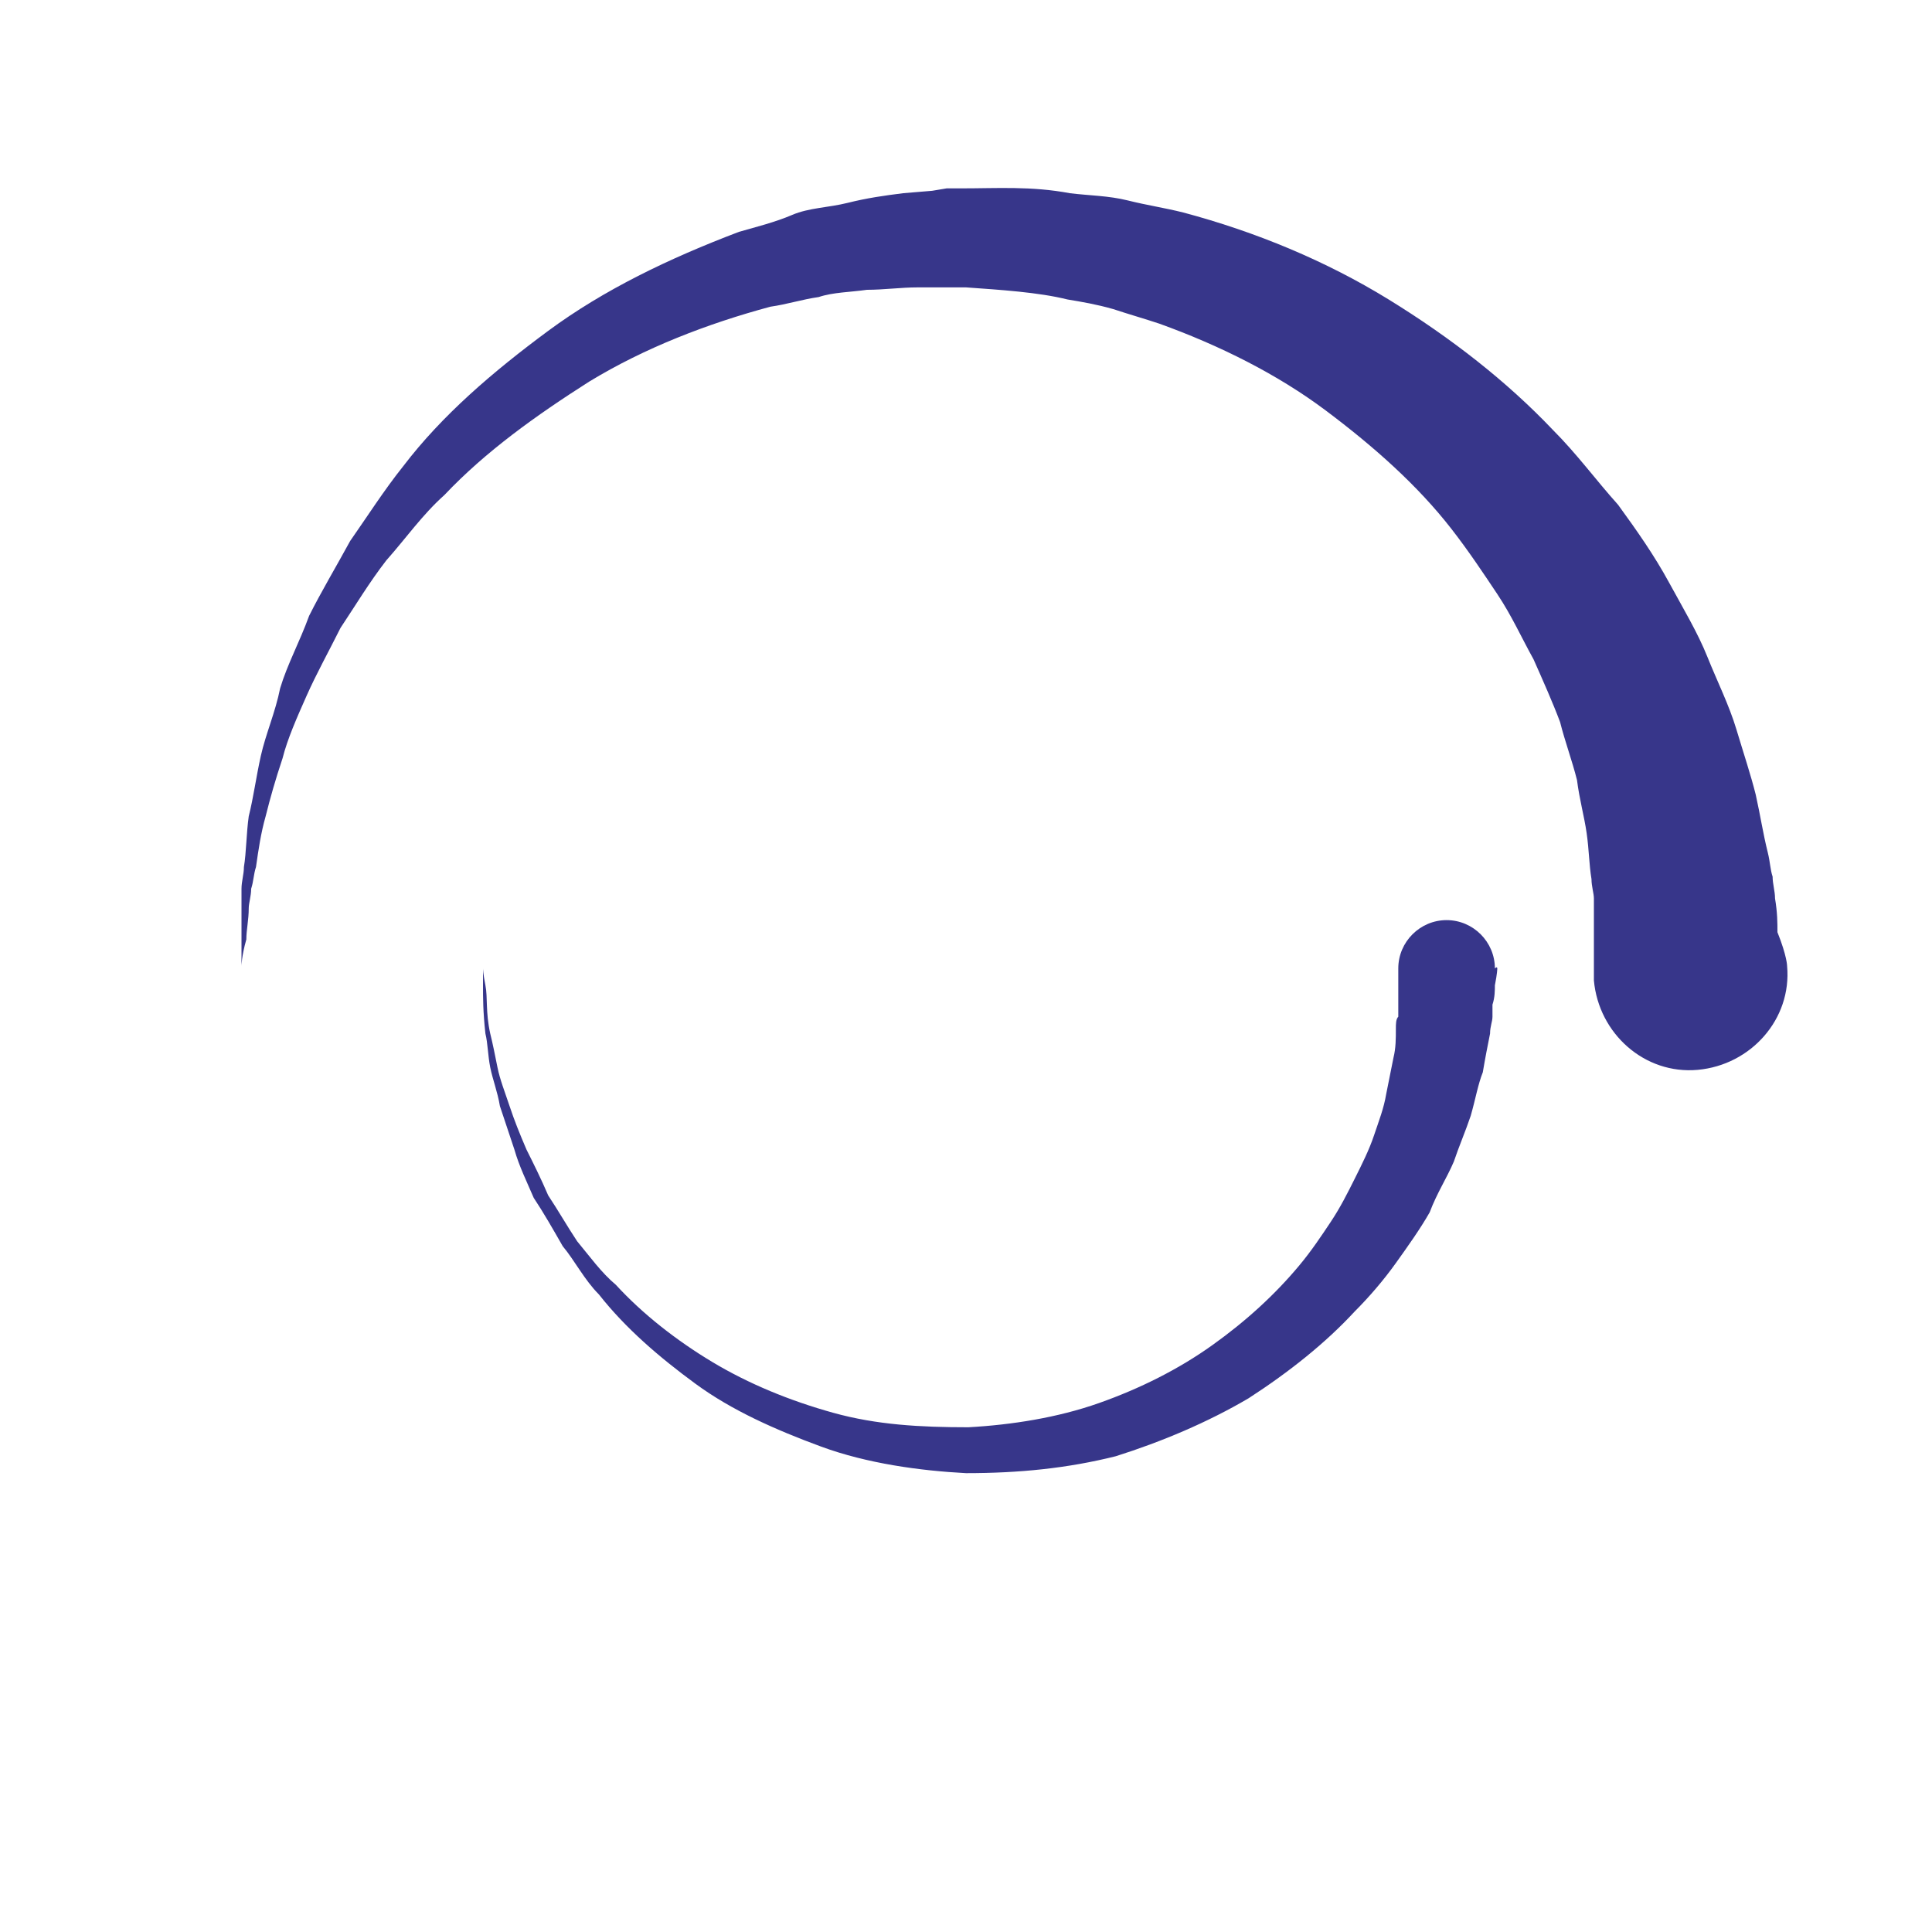 <?xml version="1.0" encoding="UTF-8" standalone="no"?>
<svg
 xmlns:dc="http://purl.org/dc/elements/1.1/"
   xmlns:cc="http://creativecommons.org/ns#"
   xmlns:rdf="http://www.w3.org/1999/02/22-rdf-syntax-ns#"
   xmlns:svg="http://www.w3.org/2000/svg"
   xmlns="http://www.w3.org/2000/svg"
   width="80"
   height="80"
   version="1.1"
>
    <path
        fill="#37368A"
        d="M10,40c0,0,0-0.4,0-1.1c0-0.3,0-0.8,0-1.3c0-0.3,0-0.5,0-0.8c0-0.3,0.1-0.6,0.1-0.9c0.1-0.6,0.1-1.4,0.2-2.1
                c0.2-0.8, 0.3-1.6, 0.5-2.5c0.2-0.9, 0.6-1.8, 0.8-2.8c0.3-1, 0.8-1.9, 1.2-3c0.5-1, 1.1-2, 1.7-3.1c0.7-1, 1.4-2.1, 2.2-3.1
            c1.6-2.1, 3.7-3.9, 6-5.6c2.3-1.7, 5-3, 7.9-4.1c0.7-0.2, 1.5-0.4, 2.2-0.7c0.7-0.3, 1.5-0.3, 2.3-0.5c0.8-0.2, 1.5-0.3, 2.3-0.4l1.2-0.1
            l0.6-0.1l0.3, 0l0.1, 0l0.1, 0l0, 0c0.1, 0-0.1, 0, 0.1, 0c1.5, 0, 2.9-0.1, 4.5, 0.2c0.8, 0.1, 1.6, 0.1, 2.4, 0.3c0.8, 0.2, 1.5, 0.3, 2.3, 0.5
            c3, 0.8, 5.9, 2, 8.5, 3.6c2.6, 1.6, 4.9, 3.4, 6.8, 5.4c1, 1, 1.8, 2.1, 2.7, 3.1c0.8, 1.1, 1.5, 2.1, 2.1, 3.2c0.6, 1.1, 1.2, 2.1, 1.6, 3.1
            c0.4, 1, 0.9, 2, 1.2, 3c0.3, 1, 0.6, 1.9, 0.8, 2.7c0.2, 0.9, 0.3, 1.6, 0.5, 2.4c0.1, 0.4, 0.1, 0.7, 0.2, 1c0, 0.3, 0.1, 0.6, 0.1, 0.9
            c0.1, 0.6, 0.1, 1, 0.1, 1.4C74, 39.6, 74, 40, 74, 40c0.2, 2.2-1.5, 4.1-3.7, 4.3s-4.1-1.5-4.3-3.7c0-0.1, 0-0.2, 0-0.3l0-0.4c0, 0, 0-0.3, 0-0.9
            c0-0.3, 0-0.7, 0-1.1c0-0.2, 0-0.5, 0-0.7c0-0.2-0.1-0.5-0.1-0.8c-0.1-0.6-0.1-1.2-0.2-1.9c-0.1-0.7-0.3-1.4-0.4-2.2
            c-0.2-0.8-0.5-1.6-0.7-2.4c-0.3-0.8-0.7-1.7-1.1-2.6c-0.5-0.9-0.9-1.8-1.5-2.7c-0.6-0.9-1.2-1.8-1.9-2.7c-1.4-1.8-3.2-3.4-5.2-4.9
            c-2-1.5-4.4-2.7-6.9-3.6c-0.6-0.2-1.3-0.4-1.9-0.6c-0.7-0.2-1.3-0.3-1.9-0.4c-1.2-0.3-2.8-0.4-4.2-0.5l-2, 0c-0.7, 0-1.4, 0.1-2.1, 0.1
            c-0.7, 0.1-1.4, 0.1-2, 0.3c-0.7, 0.1-1.3, 0.3-2, 0.4c-2.6, 0.7-5.2, 1.7-7.5, 3.1c-2.2, 1.4-4.3, 2.9-6, 4.7c-0.9, 0.8-1.6, 1.8-2.4, 2.7
            c-0.7, 0.9-1.3, 1.9-1.9, 2.8c-0.5, 1-1, 1.9-1.4, 2.8c-0.4, 0.9-0.8, 1.8-1, 2.6c-0.3, 0.9-0.5, 1.6-0.7, 2.4c-0.2, 0.7-0.3, 1.4-0.4, 2.1
            c-0.1, 0.3-0.1, 0.6-0.2, 0.9c0, 0.3-0.1, 0.6-0.1, 0.8c0, 0.5-0.1, 0.9-0.1, 1.3C10, 39.6, 10, 40, 10, 40z"
    >
            <animateTransform
                attributeType="xml"
                attributeName="transform"
                type="rotate"
                from="0 40 40"
                to="360 40 40"
                dur="0.8s"
                repeatCount="indefinite"
                />
        </path>
            <path
                fill="#37368A"
                d="M62,40.1c0,0,0,0.2-0.1,0.7c0,0.2,0,0.5-0.1,0.8c0,0.2,0,0.3,0,0.5c0,0.2-0.1,0.4-0.1,0.7
                c-0.1, 0.5-0.2, 1-0.3, 1.6c-0.2, 0.5-0.3, 1.1-0.5, 1.8c-0.2, 0.6-0.5, 1.3-0.7, 1.9c-0.3, 0.7-0.7, 1.3-1, 2.1c-0.4, 0.7-0.9, 1.4-1.4, 2.1
            c-0.5, 0.7-1.1, 1.4-1.7, 2c-1.2, 1.3-2.7, 2.5-4.4, 3.6c-1.7, 1-3.6, 1.8-5.5, 2.4c-2, 0.5-4, 0.7-6.2, 0.7c-1.9-0.1-4.1-0.4-6-1.1
            c-1.9-0.7-3.7-1.5-5.2-2.6c-1.5-1.1-2.9-2.3-4-3.7c-0.6-0.6-1-1.4-1.5-2c-0.4-0.7-0.8-1.4-1.2-2c-0.3-0.7-0.6-1.3-0.8-2
            c-0.2-0.6-0.4-1.2-0.6-1.8c-0.1-0.6-0.3-1.1-0.4-1.6c-0.1-0.5-0.1-1-0.2-1.4c-0.1-0.9-0.1-1.5-0.1-2c0-0.5, 0-0.7, 0-0.7
            s0, 0.2, 0.1, 0.7c0.1, 0.5, 0, 1.1, 0.2, 2c0.1, 0.4, 0.2, 0.9, 0.3, 1.4c0.1, 0.5, 0.3, 1, 0.5, 1.6c0.2, 0.6, 0.4, 1.1, 0.7, 1.8
            c0.3, 0.6, 0.6, 1.2, 0.9, 1.9c0.4, 0.6, 0.8, 1.3, 1.2, 1.9c0.5, 0.6, 1, 1.3, 1.6, 1.8c1.1, 1.2, 2.5, 2.3, 4, 3.2c1.5, 0.9, 3.2, 1.6, 5, 2.1
            c1.8, 0.5, 3.6, 0.6, 5.6, 0.6c1.8-0.1, 3.7-0.4, 5.4-1c1.7-0.6, 3.3-1.4, 4.7-2.4c1.4-1, 2.6-2.1, 3.6-3.3c0.5-0.6, 0.9-1.2, 1.3-1.8
            c0.4-0.6, 0.7-1.2, 1-1.8c0.3-0.6, 0.6-1.2, 0.8-1.8c0.2-0.6, 0.4-1.1, 0.5-1.7c0.1-0.5, 0.2-1, 0.3-1.5c0.1-0.4, 0.1-0.8, 0.1-1.2
            c0-0.2, 0-0.4, 0.1-0.5c0-0.2, 0-0.4, 0-0.5c0-0.3, 0-0.6, 0-0.8c0-0.5, 0-0.7, 0-0.7c0-1.1, 0.9-2, 2-2s2, 0.9, 2, 2C62, 40, 62, 40.1, 62, 40.1z"
            >
            <animateTransform
                attributeType="xml"
                attributeName="transform"
                type="rotate"
                from="0 40 40"
                to="-360 40 40"
                dur="0.8s"
                repeatCount="indefinite"
                />
        </path>
</svg >
